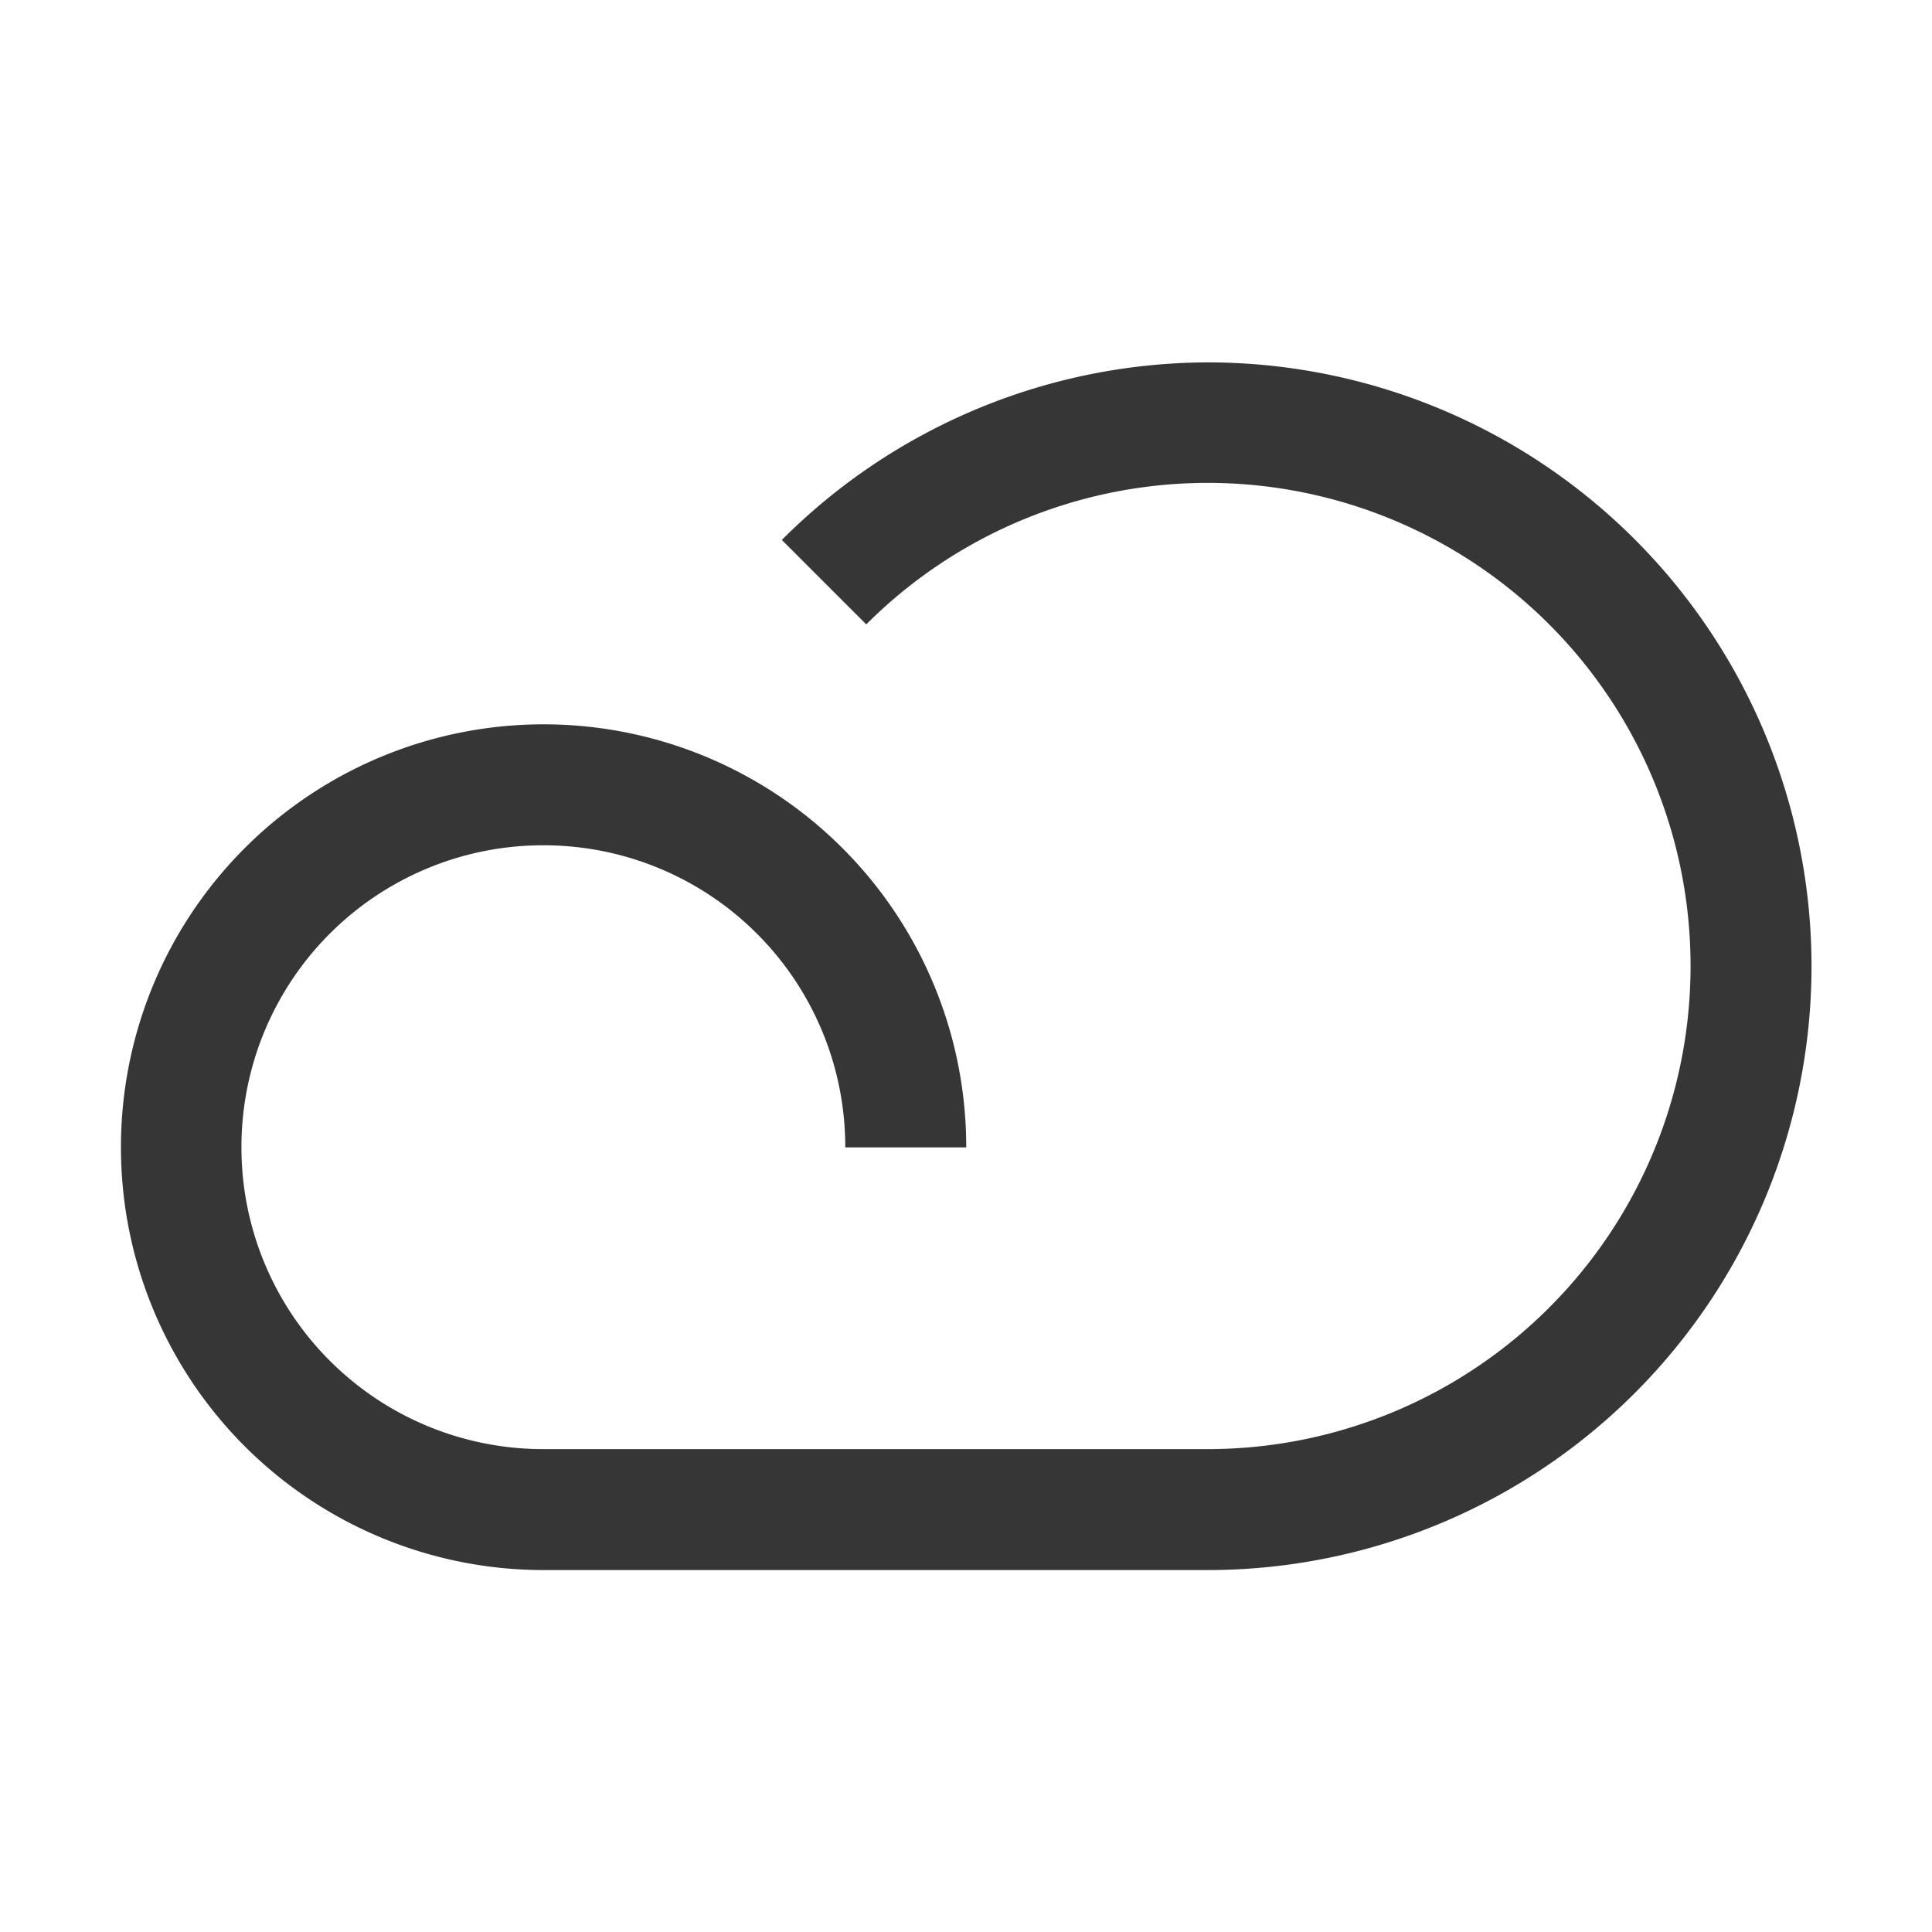 <?xml version="1.0" encoding="UTF-8" standalone="no"?>
<!-- Created with Inkscape (http://www.inkscape.org/) -->

<svg
   width="16"
   height="16"
   viewBox="0 0 4.233 4.233"
   version="1.1"
   id="svg5"
   inkscape:version="1.1.1 (3bf5ae0d25, 2021-09-20, custom)"
   sodipodi:docname="weather-cloudy-symbolic.svg"
   xmlns:inkscape="http://www.inkscape.org/namespaces/inkscape"
   xmlns:sodipodi="http://sodipodi.sourceforge.net/DTD/sodipodi-0.dtd"
   xmlns="http://www.w3.org/2000/svg"
   xmlns:svg="http://www.w3.org/2000/svg">
  <sodipodi:namedview
     id="namedview7"
     pagecolor="#ffffff"
     bordercolor="#666666"
     borderopacity="1.0"
     inkscape:pageshadow="2"
     inkscape:pageopacity="0.0"
     inkscape:pagecheckerboard="0"
     inkscape:document-units="px"
     showgrid="false"
     units="px"
     height="16px"
     inkscape:zoom="24.890159"
     inkscape:cx="3.0534156"
     inkscape:cy="8.9392759"
     inkscape:window-width="1920"
     inkscape:window-height="996"
     inkscape:window-x="0"
     inkscape:window-y="0"
     inkscape:window-maximized="1"
     inkscape:current-layer="svg5" />
  <defs
     id="defs2" />
  <path
     id="path846"
     style="fill:#363636;fill-opacity:1;stroke-width:0.463;stroke-linejoin:round"
     d="M 2.646,0.794 A 1.323,1.323 0 0 0 1.713,1.183 L 1.898,1.368 A 1.058,1.058 0 0 1 2.646,1.058 1.058,1.058 0 0 1 3.704,2.117 1.058,1.058 0 0 1 2.646,3.175 H 1.191 A 0.661,0.661 0 0 1 0.529,2.514 0.661,0.661 0 0 1 1.191,1.852 0.661,0.661 0 0 1 1.852,2.514 H 2.117 A 0.926,0.926 0 0 0 1.191,1.587 0.926,0.926 0 0 0 0.265,2.514 0.926,0.926 0 0 0 1.191,3.44 H 2.646 A 1.323,1.323 0 0 0 3.969,2.117 1.323,1.323 0 0 0 2.646,0.794 Z" />
</svg>
